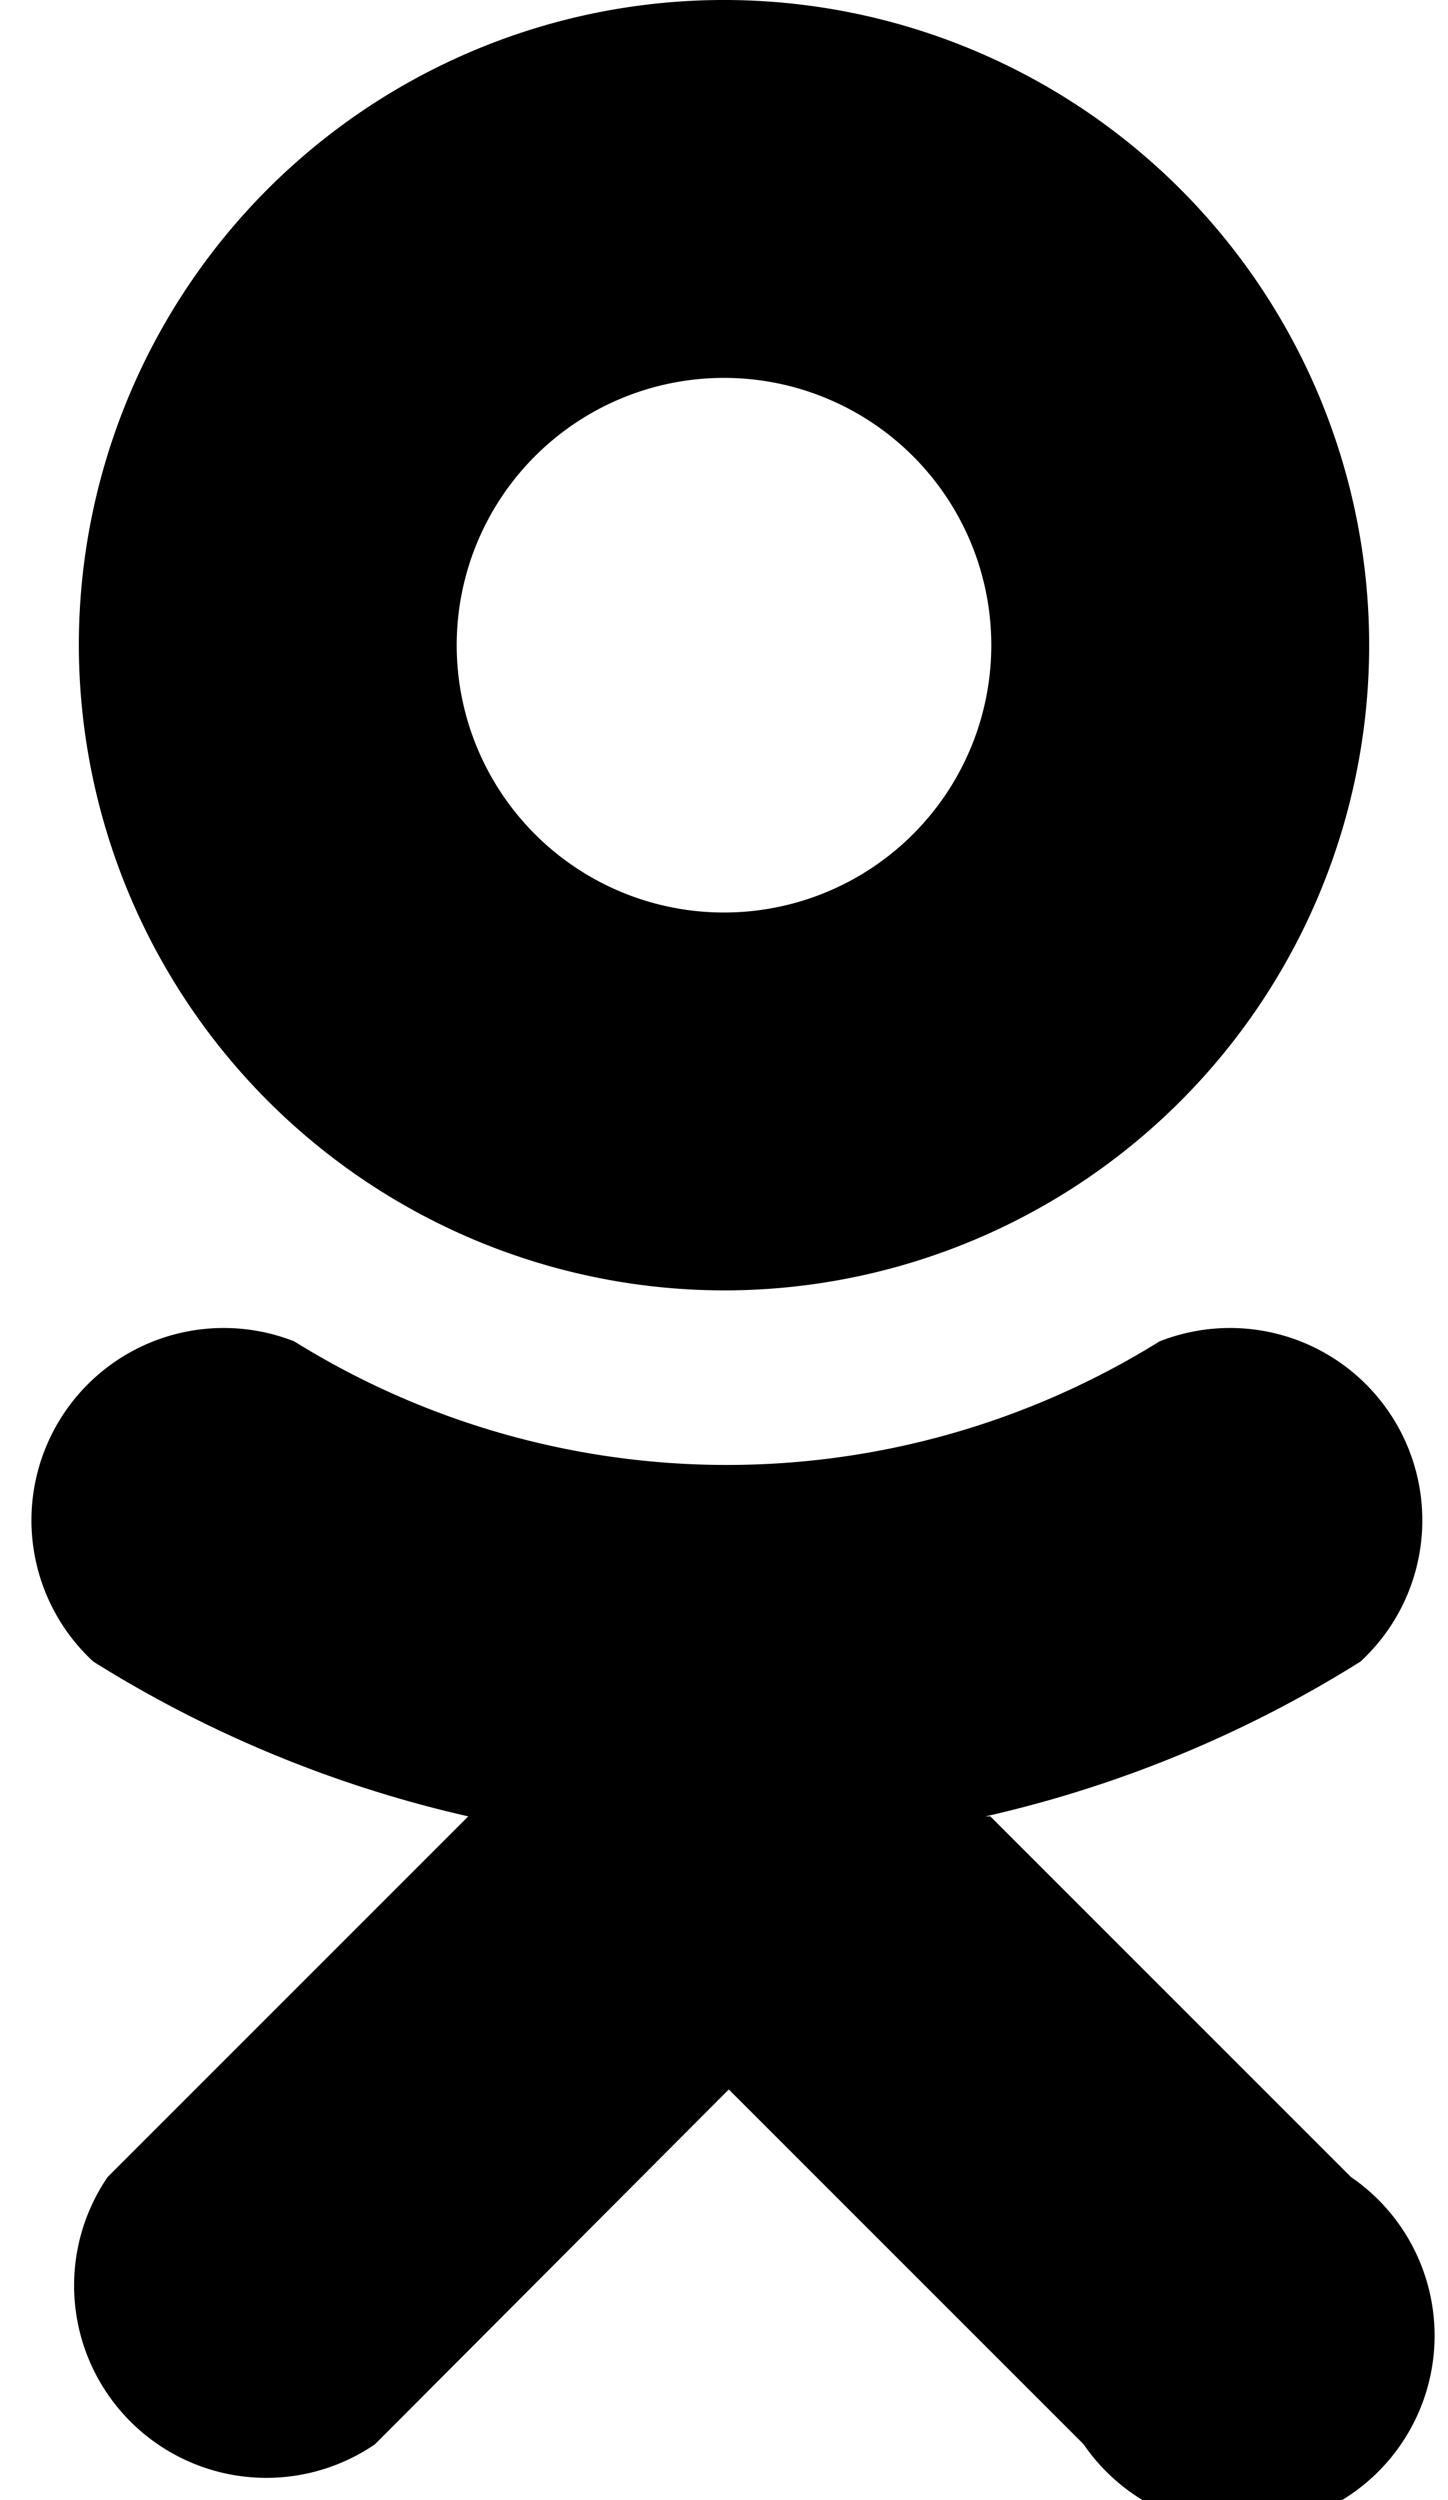 <svg id="index_320px" data-name="index@320px" xmlns="http://www.w3.org/2000/svg" viewBox="0 0 15.06 26"><defs><style></style></defs><title>ok</title><g id="footer"><g id="social" class="cls-1"><g id="ok.ru"><path class="cls-2" d="M1240.57,4070.32a6.71,6.71,0,1,0-6.71-6.71,6.72,6.72,0,0,0,6.71,6.71m0-9.49a2.78,2.78,0,1,1-2.78,2.78A2.78,2.78,0,0,1,1240.57,4060.83Z" transform="translate(-1233.04 -4056.9)"/><path class="cls-2" d="M1243.29,4075.79a12.57,12.57,0,0,0,3.9-1.61,2,2,0,0,0-2.09-3.33,8.52,8.52,0,0,1-9,0,2,2,0,0,0-2.09,3.33,12.59,12.59,0,0,0,3.9,1.61l-3.75,3.75a2,2,0,0,0,2.78,2.78l3.68-3.69,3.69,3.69a2,2,0,1,0,2.78-2.78l-3.75-3.75" transform="translate(-1233.04 -4056.9)"/></g></g></g></svg>